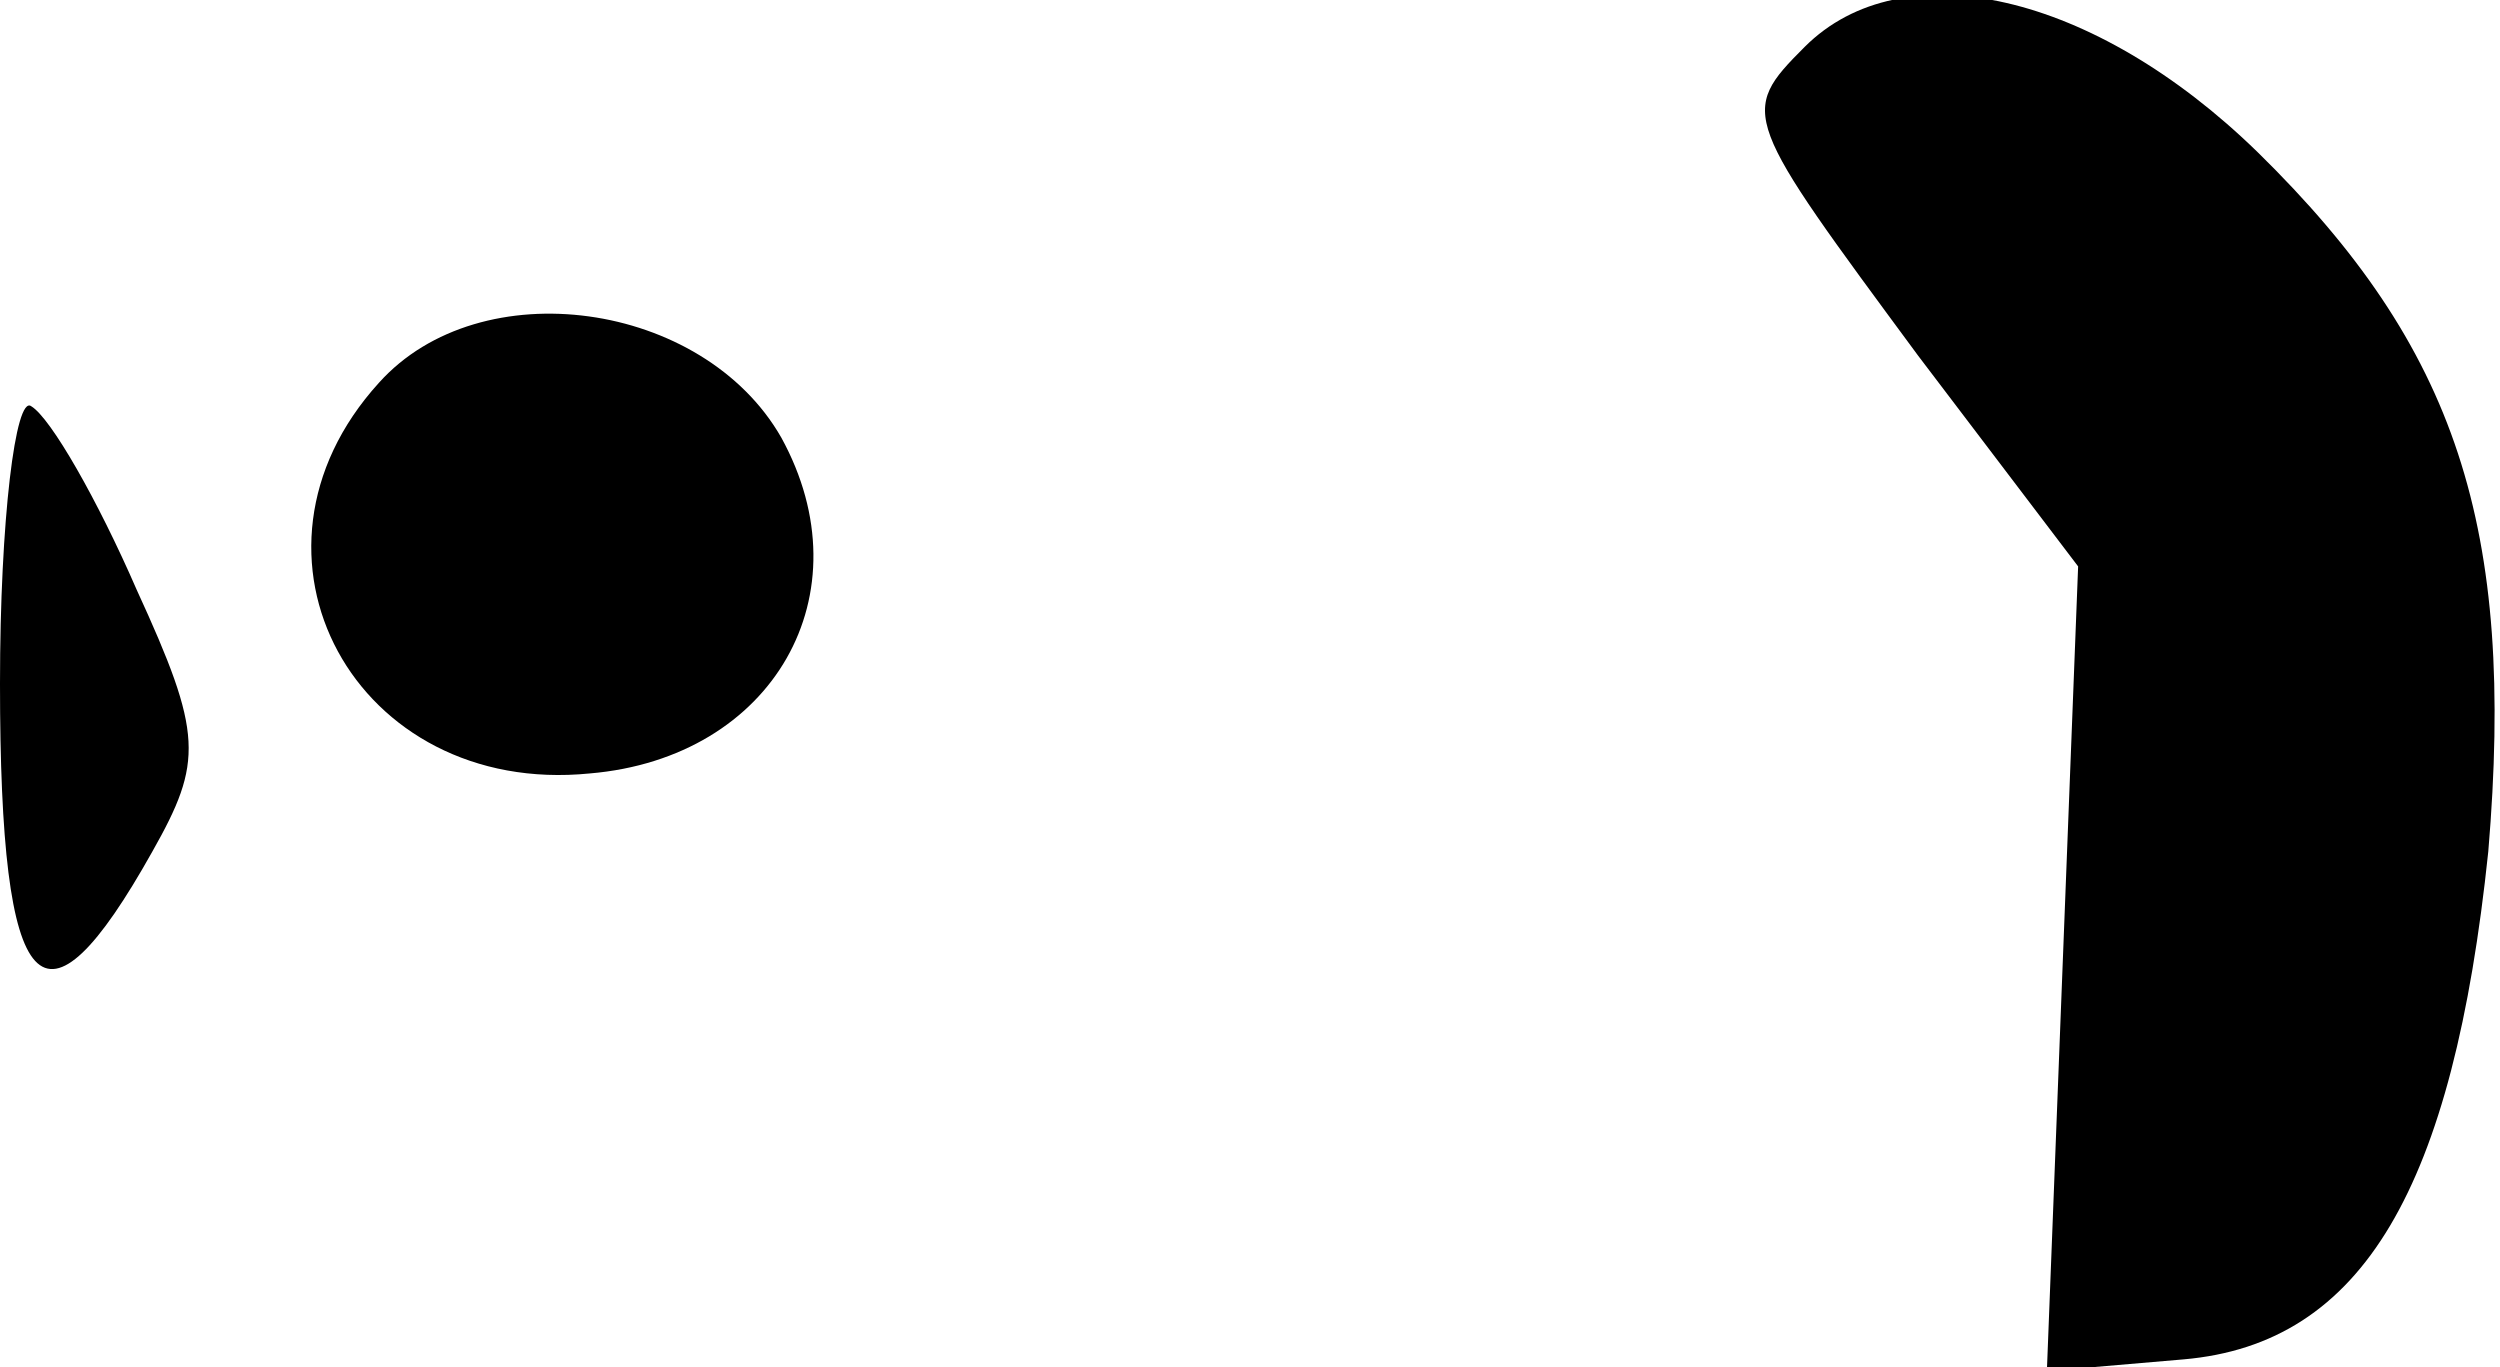 <?xml version="1.0" standalone="no"?>
<!DOCTYPE svg PUBLIC "-//W3C//DTD SVG 20010904//EN"
 "http://www.w3.org/TR/2001/REC-SVG-20010904/DTD/svg10.dtd">
<svg version="1.0" xmlns="http://www.w3.org/2000/svg"
 width="64pt" height="35pt" viewBox="0 0 64 35"
 preserveAspectRatio="xMidYMid meet">
<g transform="translate(0,35) scale(0.1,-0.1)"
fill="#000000" stroke="none">
<path fill="#000000" stroke="none" d="M462 338 c-17 -17 -16 -18 29 -79 l41
-54 -4 -103 -4 -103 35 3 c46 4 69 44 78 130 7 83 -8 129 -59 179 -42 41 -91
52 -116 27z"/>
<path fill="#000000" stroke="none" d="M97 252 c-40 -44 -6 -106 54 -100 47 4
71 46 49 86 -20 35 -77 43 -103 14z"/>
<path fill="#000000" stroke="none" d="M0 175 c0 -82 11 -93 39 -43 13 23 13
30 -4 67 -10 23 -22 44 -27 47 -4 3 -8 -29 -8 -71z"/>
</g>
</svg>
